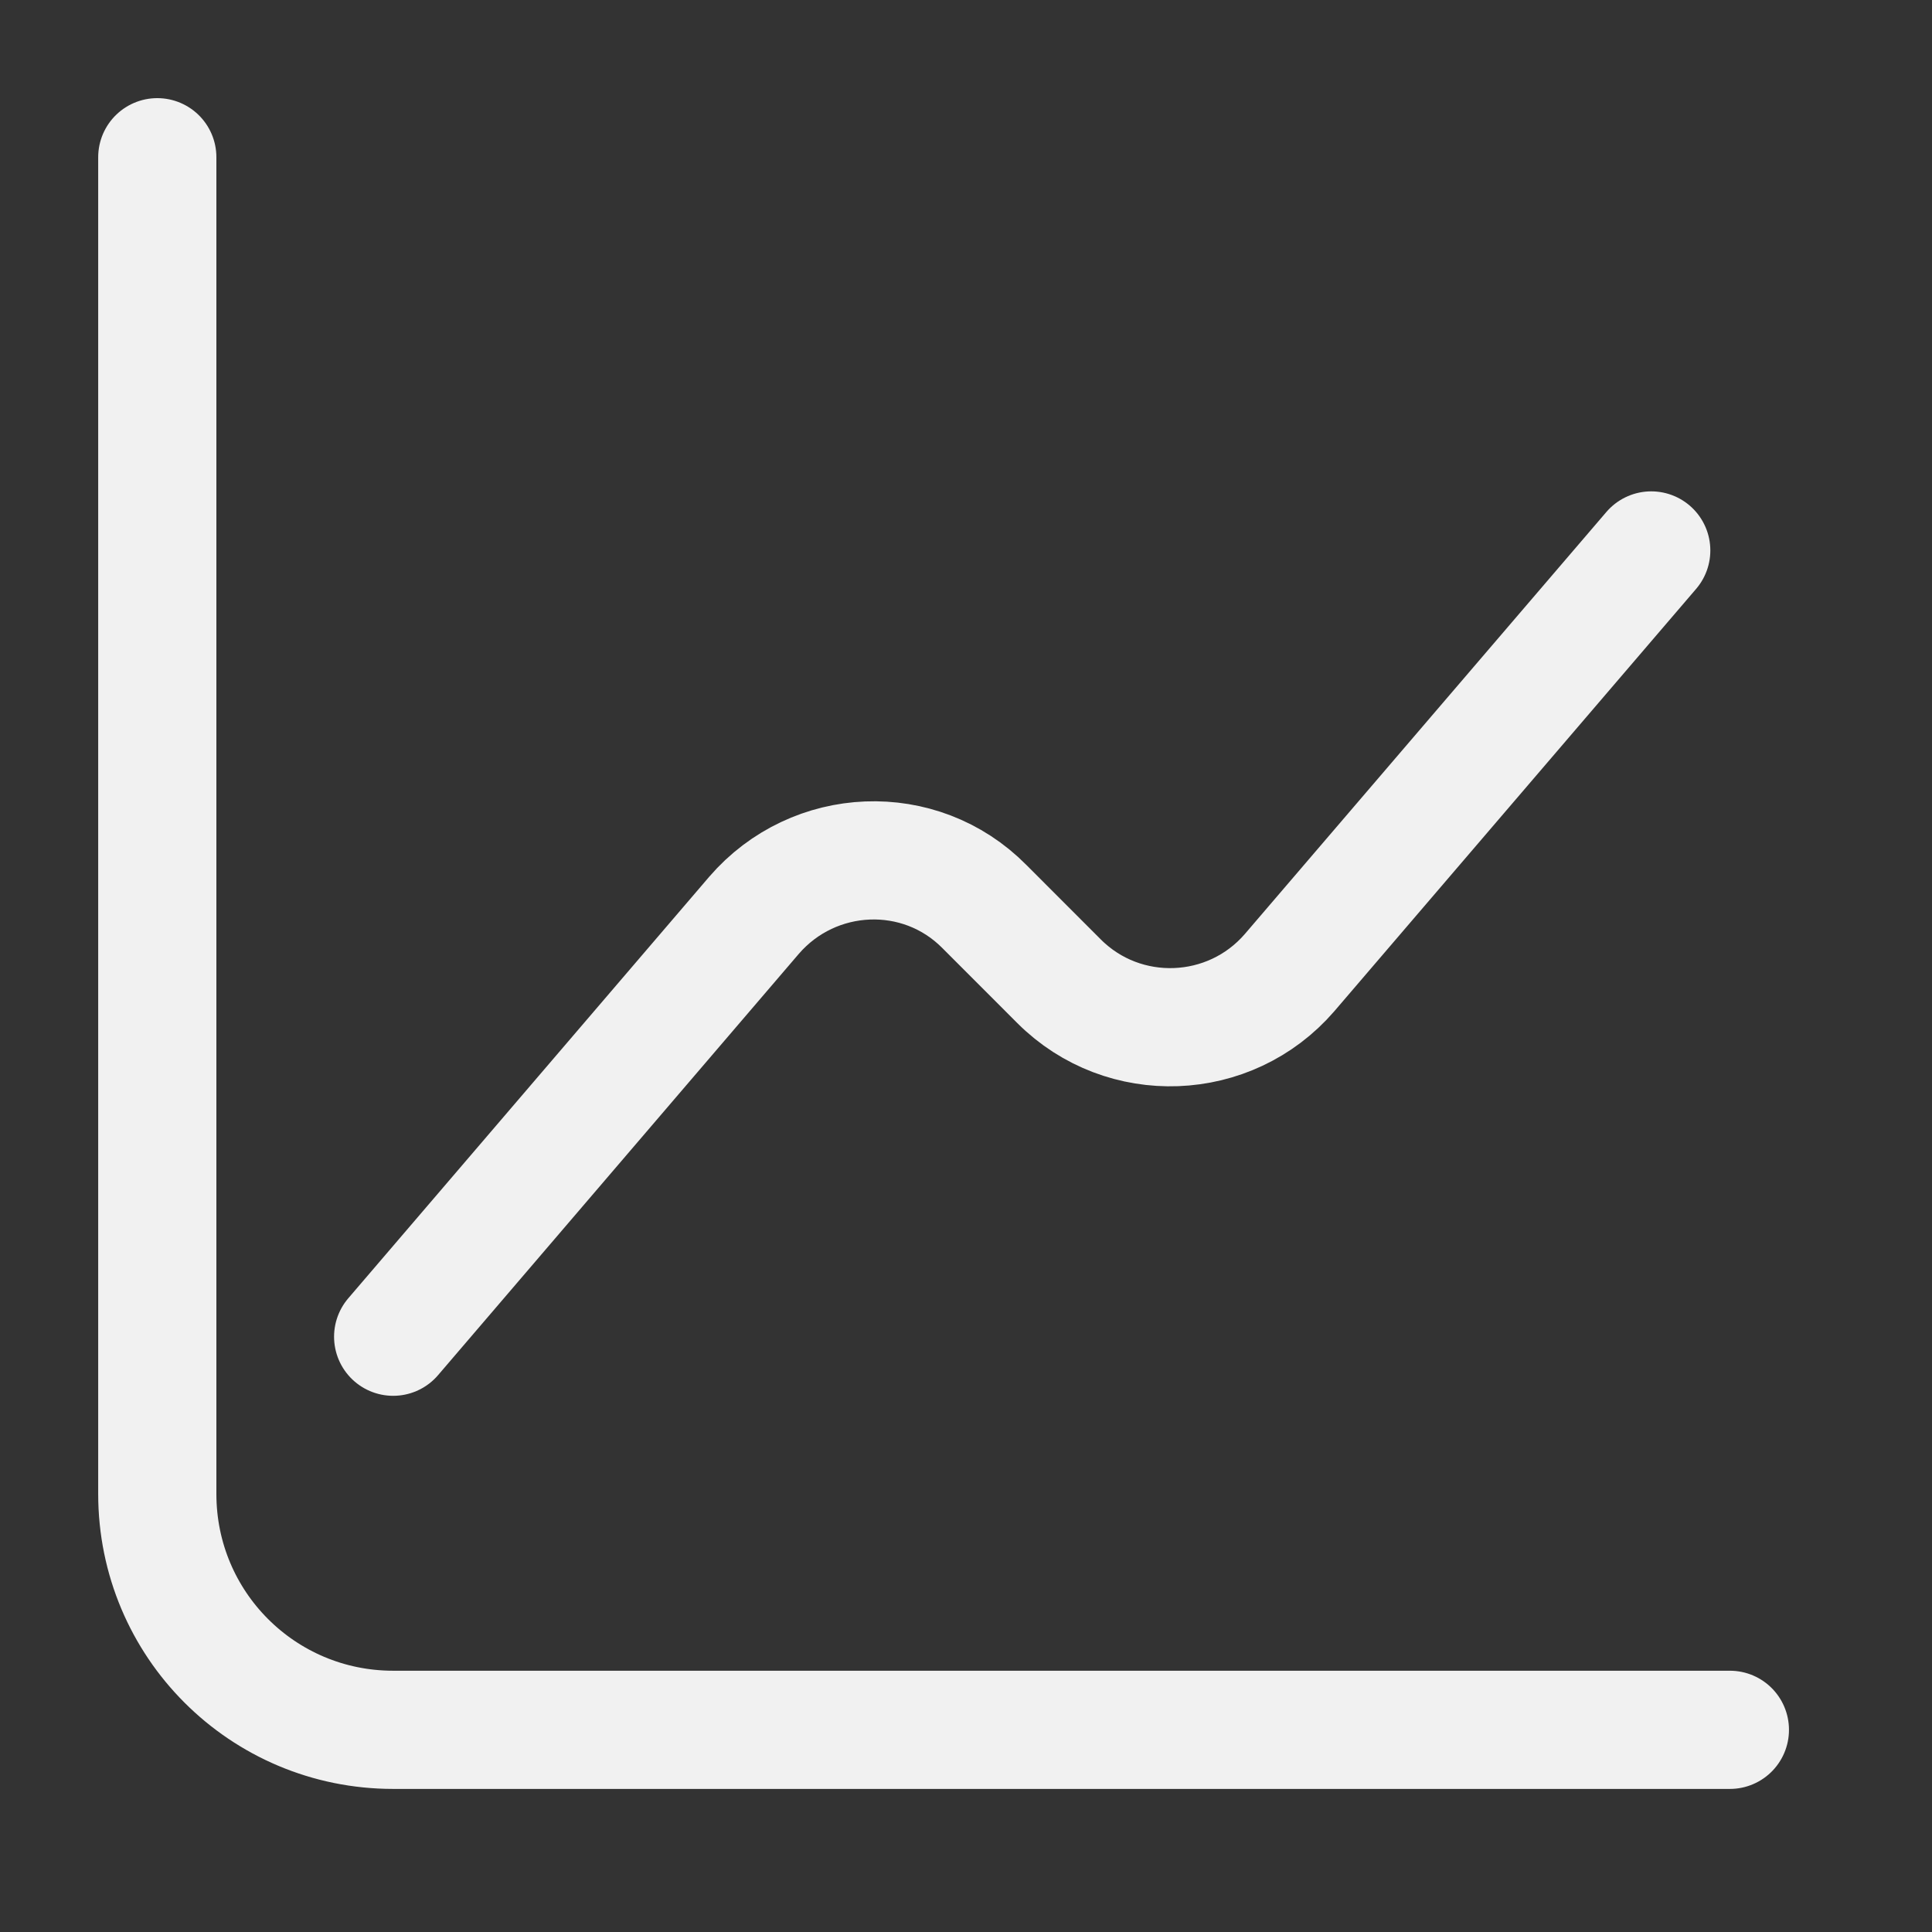 <svg width="34" height="34" viewBox="0 0 34 34" fill="none" xmlns="http://www.w3.org/2000/svg">
<rect x="0" y="0" width="34" height="34" fill="#333333" stroke="none"/>
<path d="M2.768 2.767V26.291C2.768 28.588 4.622 30.442 6.919 30.442H30.443" stroke="#F1F1F1" stroke-width="2.08" stroke-miterlimit="10" stroke-linecap="round" stroke-linejoin="round"/>
<path d="M6.919 23.524L13.27 16.107C14.322 14.889 16.19 14.806 17.325 15.955L18.639 17.27C19.774 18.404 21.642 18.335 22.694 17.117L29.059 9.687" stroke="#F1F1F1" stroke-width="2.08" stroke-miterlimit="10" stroke-linecap="round" stroke-linejoin="round"/>
</svg>
